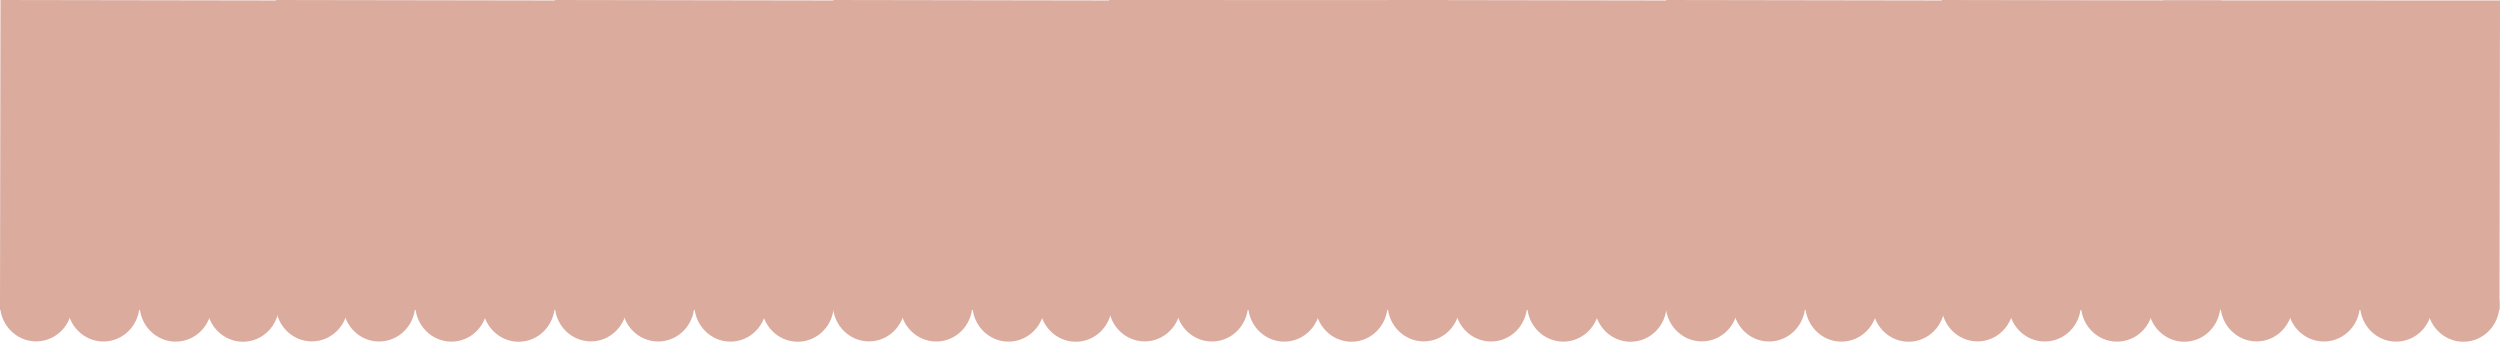 <svg width="1368" height="187" viewBox="0 0 1368 187" fill="none" xmlns="http://www.w3.org/2000/svg">
<path d="M456.271 169.761L303.567 169.506L252.5 85.5L303.837 0L456.54 0.256L456.271 169.761Z" fill="#DBAB9E"/>
<path d="M416.729 166.682C416.747 155.48 425.614 146.413 436.534 146.431C447.455 146.449 456.293 155.546 456.275 166.749C456.258 177.951 447.39 187.018 436.47 187C425.55 186.982 416.711 177.885 416.729 166.682Z" fill="#DBAB9E"/>
<path d="M379.924 166.621C379.942 155.418 388.809 146.351 399.729 146.37C410.649 146.388 419.488 155.484 419.47 166.687C419.452 177.89 410.585 186.957 399.665 186.938C388.744 186.92 379.906 177.824 379.924 166.621Z" fill="#DBAB9E"/>
<path d="M340.377 166.555C340.395 155.352 349.262 146.285 360.183 146.303C371.103 146.322 379.942 155.418 379.924 166.621C379.906 177.824 371.039 186.891 360.118 186.872C349.198 186.854 340.36 177.757 340.377 166.555Z" fill="#DBAB9E"/>
<path d="M303.572 166.493C303.59 155.29 312.457 146.223 323.377 146.242C334.298 146.26 343.136 155.357 343.118 166.559C343.1 177.762 334.233 186.829 323.313 186.811C312.393 186.792 303.554 177.696 303.572 166.493Z" fill="#DBAB9E"/>
<path d="M152.703 169.761L0 169.506L0.27 0L152.973 0.256L152.703 169.761Z" fill="#DBAB9E"/>
<path d="M113.162 166.682C113.18 155.48 122.047 146.413 132.967 146.431C143.888 146.449 152.726 155.546 152.708 166.749C152.69 177.951 143.823 187.018 132.903 187C121.982 186.982 113.144 177.885 113.162 166.682Z" fill="#DBAB9E"/>
<path d="M76.356 166.621C76.374 155.418 85.241 146.351 96.162 146.37C107.082 146.388 115.92 155.484 115.903 166.687C115.885 177.89 107.018 186.957 96.097 186.938C85.177 186.92 76.339 177.824 76.356 166.621Z" fill="#DBAB9E"/>
<path d="M36.81 166.555C36.828 155.352 45.695 146.285 56.616 146.303C67.536 146.322 76.374 155.418 76.356 166.621C76.339 177.824 67.471 186.891 56.551 186.872C45.631 186.854 36.792 177.757 36.81 166.555Z" fill="#DBAB9E"/>
<path d="M0.005 166.493C0.023 155.29 8.89 146.223 19.81 146.242C30.731 146.26 39.569 155.357 39.551 166.559C39.533 177.762 30.666 186.829 19.746 186.811C8.825 186.792 -0.013 177.696 0.005 166.493Z" fill="#DBAB9E"/>
<path d="M303.567 169.761L150.864 169.506L151.133 0L303.837 0.256L303.567 169.761Z" fill="#DBAB9E"/>
<path d="M264.026 166.682C264.043 155.48 272.911 146.413 283.831 146.431C294.751 146.449 303.59 155.546 303.572 166.749C303.554 177.951 294.687 187.018 283.766 187C272.846 186.982 264.008 177.885 264.026 166.682Z" fill="#DBAB9E"/>
<path d="M227.22 166.621C227.238 155.418 236.105 146.351 247.026 146.37C257.946 146.388 266.784 155.484 266.766 166.687C266.749 177.89 257.881 186.957 246.961 186.938C236.041 186.92 227.202 177.824 227.22 166.621Z" fill="#DBAB9E"/>
<path d="M187.674 166.555C187.692 155.352 196.559 146.285 207.479 146.303C218.4 146.322 227.238 155.418 227.22 166.621C227.202 177.824 218.335 186.891 207.415 186.872C196.494 186.854 187.656 177.757 187.674 166.555Z" fill="#DBAB9E"/>
<path d="M150.869 166.493C150.886 155.29 159.754 146.223 170.674 146.242C181.594 146.26 190.433 155.357 190.415 166.559C190.397 177.762 181.53 186.829 170.609 186.811C159.689 186.792 150.851 177.696 150.869 166.493Z" fill="#DBAB9E"/>
<path d="M912 169.761L759.297 169.506L759.567 0L912.27 0.256L912 169.761Z" fill="#DBAB9E"/>
<path d="M872.459 166.682C872.477 155.48 881.344 146.413 892.264 146.431C903.185 146.449 912.023 155.546 912.005 166.749C911.987 177.951 903.12 187.018 892.2 187C881.279 186.982 872.441 177.885 872.459 166.682Z" fill="#DBAB9E"/>
<path d="M835.654 166.621C835.671 155.418 844.539 146.351 855.459 146.37C866.379 146.388 875.218 155.484 875.2 166.687C875.182 177.89 866.315 186.957 855.394 186.938C844.474 186.92 835.636 177.824 835.654 166.621Z" fill="#DBAB9E"/>
<path d="M796.107 166.555C796.125 155.352 804.992 146.285 815.913 146.303C826.833 146.322 835.671 155.418 835.654 166.621C835.636 177.824 826.769 186.891 815.848 186.872C804.928 186.854 796.09 177.757 796.107 166.555Z" fill="#DBAB9E"/>
<path d="M759.302 166.493C759.32 155.29 768.187 146.223 779.107 146.242C790.028 146.26 798.866 155.357 798.848 166.559C798.83 177.762 789.963 186.829 779.043 186.811C768.122 186.792 759.284 177.696 759.302 166.493Z" fill="#DBAB9E"/>
<path d="M608.433 169.761L455.73 169.506L456 0L608.703 0.256L608.433 169.761Z" fill="#DBAB9E"/>
<path d="M568.892 166.682C568.91 155.48 577.777 146.413 588.697 146.431C599.617 146.449 608.456 155.546 608.438 166.749C608.42 177.951 599.553 187.018 588.633 187C577.712 186.982 568.874 177.885 568.892 166.682Z" fill="#DBAB9E"/>
<path d="M532.086 166.621C532.104 155.418 540.971 146.351 551.892 146.37C562.812 146.388 571.65 155.484 571.633 166.687C571.615 177.89 562.748 186.957 551.827 186.938C540.907 186.92 532.068 177.824 532.086 166.621Z" fill="#DBAB9E"/>
<path d="M492.54 166.555C492.558 155.352 501.425 146.285 512.345 146.303C523.266 146.322 532.104 155.418 532.086 166.621C532.068 177.824 523.201 186.891 512.281 186.872C501.361 186.854 492.522 177.757 492.54 166.555Z" fill="#DBAB9E"/>
<path d="M455.735 166.493C455.753 155.29 464.62 146.223 475.54 146.242C486.46 146.26 495.299 155.357 495.281 166.559C495.263 177.762 486.396 186.829 475.475 186.811C464.555 186.792 455.717 177.696 455.735 166.493Z" fill="#DBAB9E"/>
<path d="M759.297 169.761L606.594 169.506L606.863 0L792 0.054L759.297 169.761Z" fill="#DBAB9E"/>
<path d="M719.755 166.682C719.773 155.48 728.64 146.413 739.561 146.431C750.481 146.449 759.32 155.546 759.302 166.749C759.284 177.951 750.417 187.018 739.496 187C728.576 186.982 719.738 177.885 719.755 166.682Z" fill="#DBAB9E"/>
<path d="M682.95 166.621C682.968 155.418 691.835 146.351 702.755 146.37C713.676 146.388 722.514 155.484 722.496 166.687C722.478 177.89 713.611 186.957 702.691 186.938C691.771 186.92 682.932 177.824 682.95 166.621Z" fill="#DBAB9E"/>
<path d="M643.404 166.555C643.422 155.352 652.289 146.285 663.209 146.303C674.13 146.322 682.968 155.418 682.95 166.621C682.932 177.824 674.065 186.891 663.145 186.872C652.224 186.854 643.386 177.757 643.404 166.555Z" fill="#DBAB9E"/>
<path d="M606.598 166.493C606.616 155.29 615.483 146.223 626.404 146.242C637.324 146.26 646.162 155.357 646.145 166.559C646.127 177.762 637.26 186.829 626.339 186.811C615.419 186.792 606.581 177.696 606.598 166.493Z" fill="#DBAB9E"/>
<path d="M1367.73 169.761L1215.03 169.506L1183.5 0.202L1368 0.256L1367.73 169.761Z" fill="#DBAB9E"/>
<path d="M1328.19 166.682C1328.21 155.48 1337.07 146.413 1347.99 146.431C1358.91 146.449 1367.75 155.546 1367.74 166.749C1367.72 177.951 1358.85 187.018 1347.93 187C1337.01 186.982 1328.17 177.885 1328.19 166.682Z" fill="#DBAB9E"/>
<path d="M1291.38 166.621C1291.4 155.418 1300.27 146.351 1311.19 146.37C1322.11 146.388 1330.95 155.484 1330.93 166.687C1330.91 177.89 1322.04 186.957 1311.12 186.938C1300.2 186.92 1291.37 177.824 1291.38 166.621Z" fill="#DBAB9E"/>
<path d="M1251.84 166.555C1251.86 155.352 1260.72 146.285 1271.64 146.303C1282.56 146.322 1291.4 155.418 1291.38 166.621C1291.37 177.824 1282.5 186.891 1271.58 186.872C1260.66 186.854 1251.82 177.757 1251.84 166.555Z" fill="#DBAB9E"/>
<path d="M1215.03 166.493C1215.05 155.29 1223.92 146.223 1234.84 146.242C1245.76 146.26 1254.6 155.357 1254.58 166.559C1254.56 177.762 1245.69 186.829 1234.77 186.811C1223.85 186.792 1215.01 177.696 1215.03 166.493Z" fill="#DBAB9E"/>
<path d="M1064.16 169.761L911.46 169.506L911.729 0L1064.43 0.256L1064.16 169.761Z" fill="#DBAB9E"/>
<path d="M1024.62 166.682C1024.64 155.48 1033.51 146.413 1044.43 146.431C1055.35 146.449 1064.19 155.546 1064.17 166.749C1064.15 177.951 1055.28 187.018 1044.36 187C1033.44 186.982 1024.6 177.885 1024.62 166.682Z" fill="#DBAB9E"/>
<path d="M987.816 166.621C987.834 155.418 996.701 146.351 1007.62 146.37C1018.54 146.388 1027.38 155.484 1027.36 166.687C1027.34 177.89 1018.48 186.957 1007.56 186.938C996.637 186.92 987.798 177.824 987.816 166.621Z" fill="#DBAB9E"/>
<path d="M948.27 166.555C948.288 155.352 957.155 146.285 968.075 146.303C978.996 146.322 987.834 155.418 987.816 166.621C987.798 177.824 978.931 186.891 968.011 186.872C957.09 186.854 948.252 177.757 948.27 166.555Z" fill="#DBAB9E"/>
<path d="M911.465 166.493C911.482 155.29 920.35 146.223 931.27 146.242C942.19 146.26 951.029 155.357 951.011 166.559C950.993 177.762 942.126 186.829 931.205 186.811C920.285 186.792 911.447 177.696 911.465 166.493Z" fill="#DBAB9E"/>
<path d="M1215.03 169.761L1062.32 169.506L1062.59 0L1215.3 0.256L1215.03 169.761Z" fill="#DBAB9E"/>
<path d="M1175.49 166.682C1175.5 155.48 1184.37 146.413 1195.29 146.431C1206.21 146.449 1215.05 155.546 1215.03 166.749C1215.01 177.951 1206.15 187.018 1195.23 187C1184.31 186.982 1175.47 177.885 1175.49 166.682Z" fill="#DBAB9E"/>
<path d="M1138.68 166.621C1138.7 155.418 1147.56 146.351 1158.49 146.37C1169.41 146.388 1178.24 155.484 1178.23 166.687C1178.21 177.89 1169.34 186.957 1158.42 186.938C1147.5 186.92 1138.66 177.824 1138.68 166.621Z" fill="#DBAB9E"/>
<path d="M1099.13 166.555C1099.15 155.352 1108.02 146.285 1118.94 146.303C1129.86 146.322 1138.7 155.418 1138.68 166.621C1138.66 177.824 1129.79 186.891 1118.87 186.872C1107.95 186.854 1099.12 177.757 1099.13 166.555Z" fill="#DBAB9E"/>
<path d="M1062.33 166.493C1062.35 155.29 1071.21 146.223 1082.13 146.242C1093.05 146.26 1101.89 155.357 1101.87 166.559C1101.86 177.762 1092.99 186.829 1082.07 186.811C1071.15 186.792 1062.31 177.696 1062.33 166.493Z" fill="#DBAB9E"/>
</svg>
